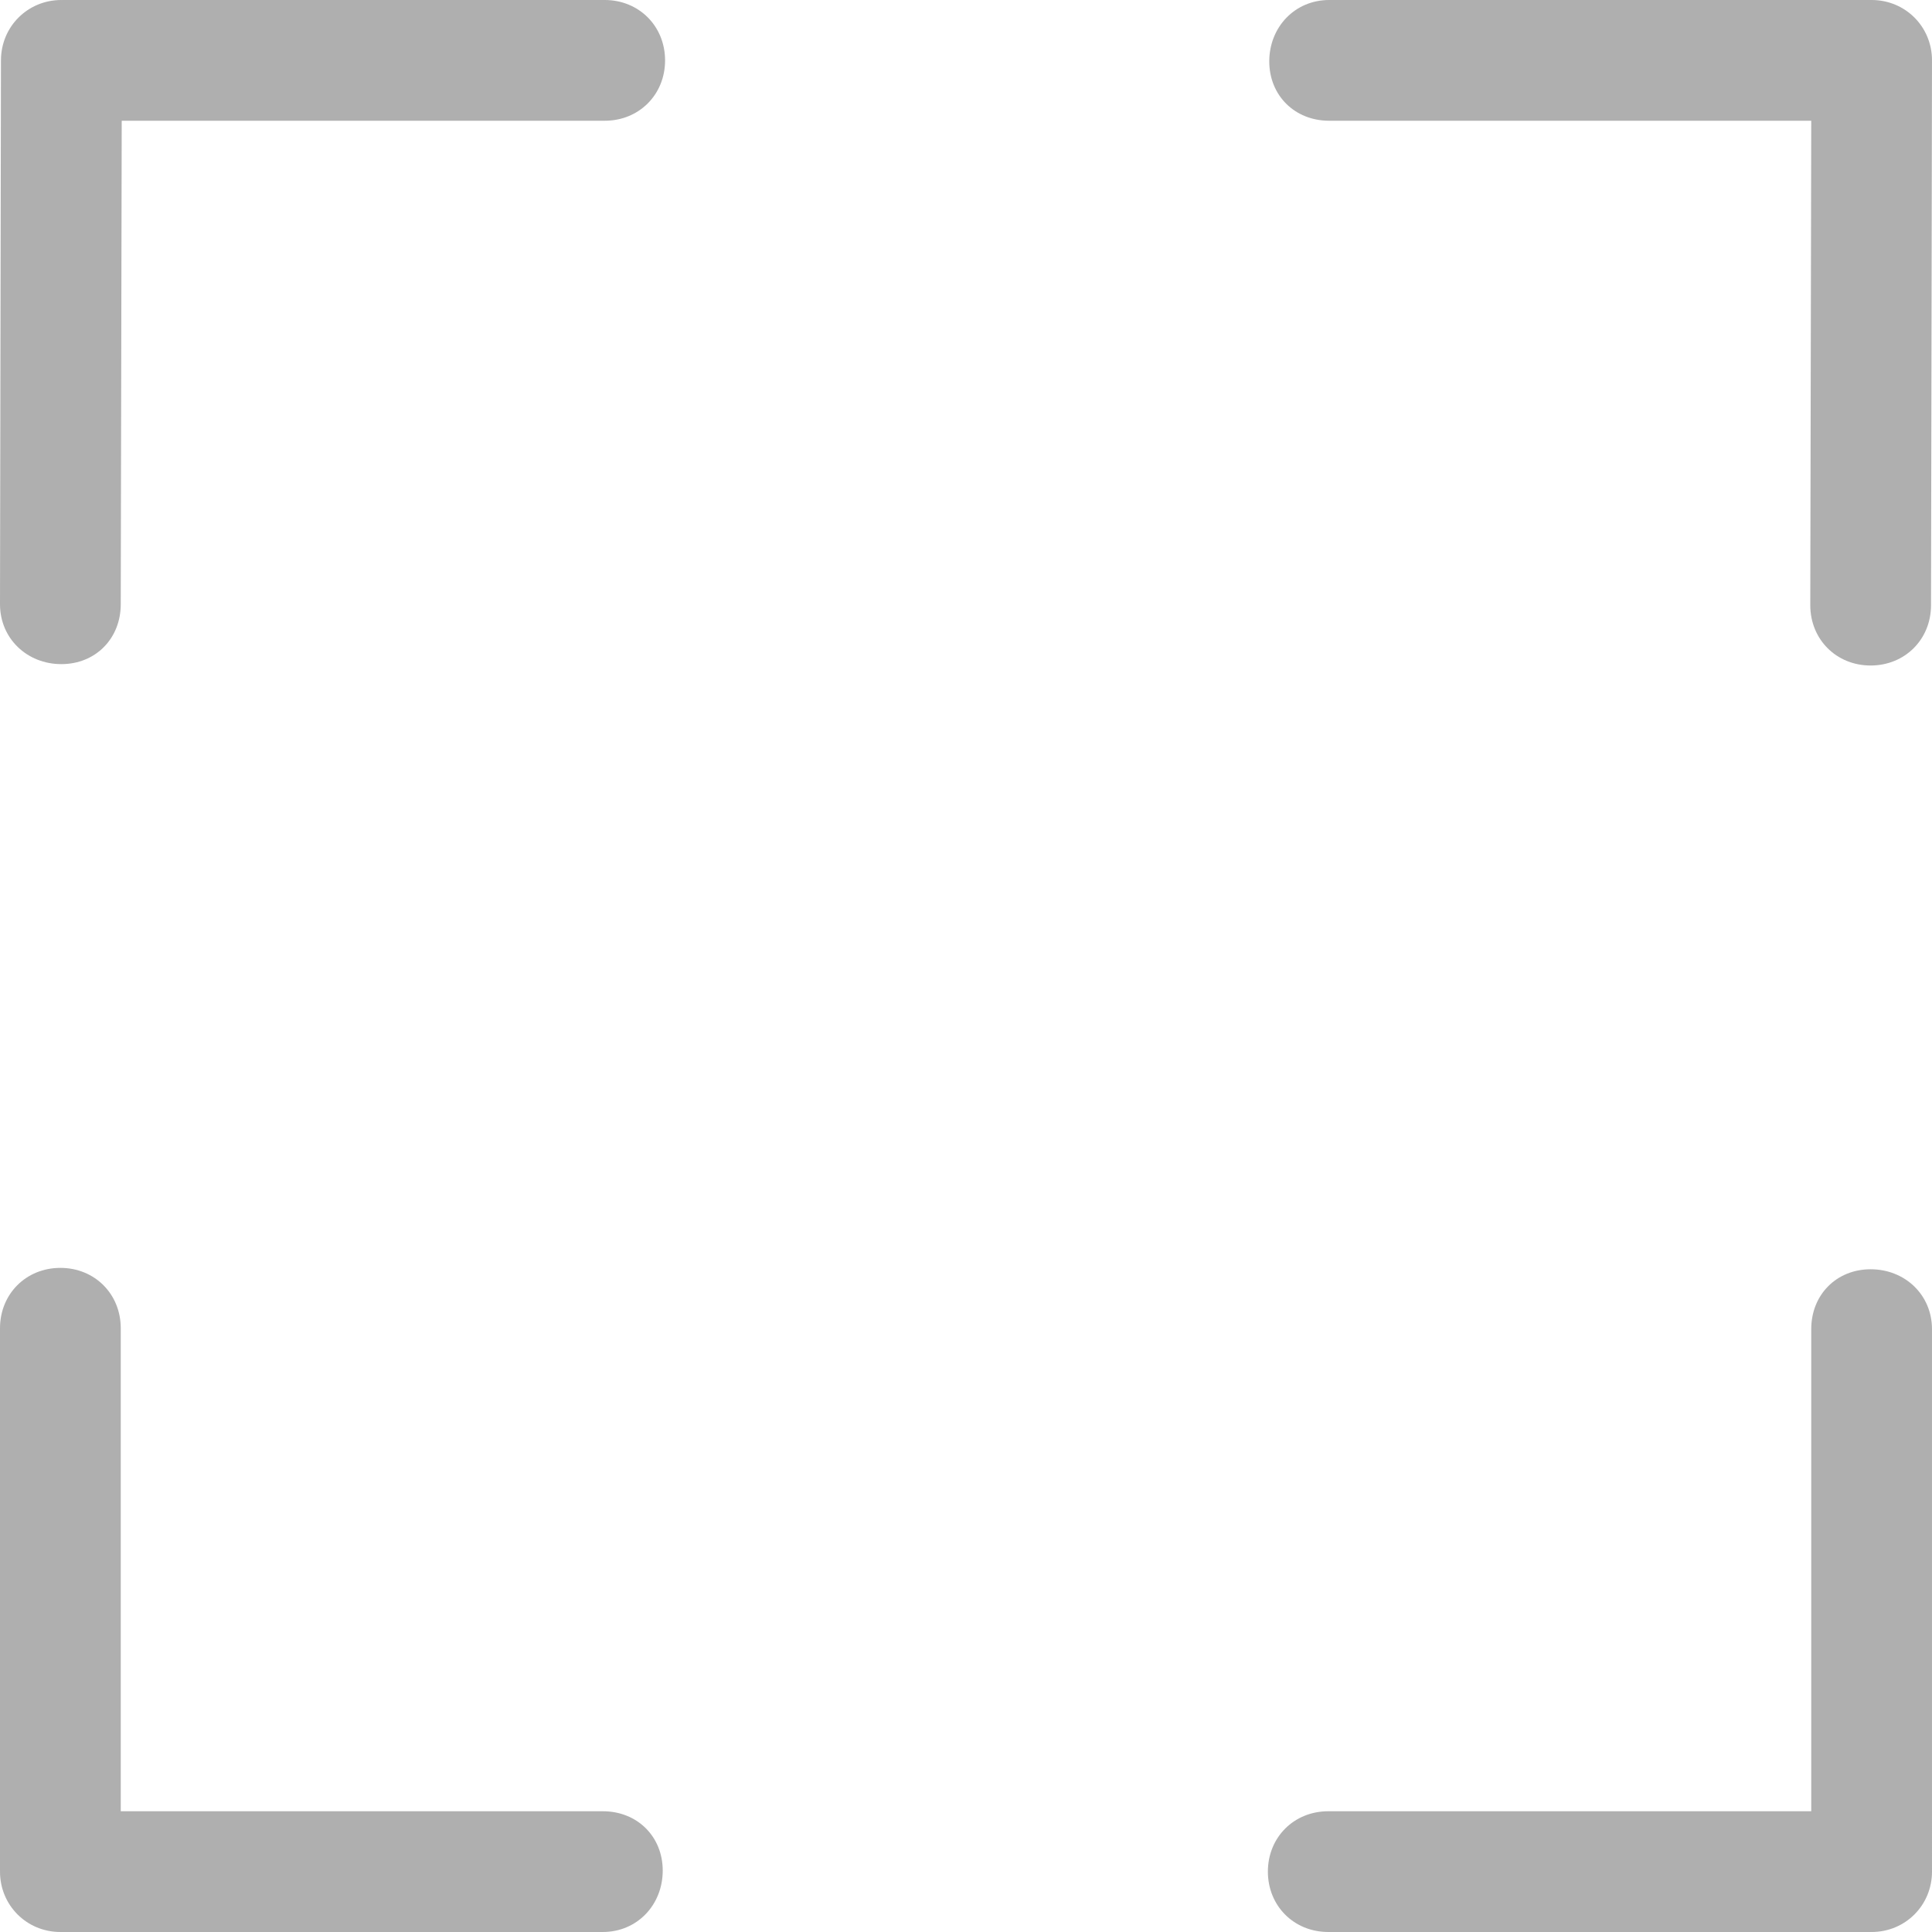 <?xml version="1.0" encoding="iso-8859-1"?>
<!-- Generator: Adobe Illustrator 19.0.0, SVG Export Plug-In . SVG Version: 6.00 Build 0)  -->
<svg xmlns="http://www.w3.org/2000/svg" xmlns:xlink="http://www.w3.org/1999/xlink" version="1.1" id="Capa_1" x="0px" y="0px" viewBox="0 0 384.97 384.97" style="enable-background:new 0 0 384.97 384.97;" xml:space="preserve" width="512px" height="512px">
<g>
	<g id="Fullscreen">
		<path d="M384.97,12.03c0-6.713-5.317-12.03-12.03-12.03H264.847c-6.833,0-11.922,5.39-11.934,12.223    c0,6.821,5.101,11.838,11.934,11.838h96.062l-0.193,96.519c0,6.833,5.197,12.03,12.03,12.03c6.833-0.012,12.03-5.197,12.03-12.03    l0.193-108.369c0-0.036-0.012-0.06-0.012-0.084C384.958,12.09,384.97,12.066,384.97,12.03z" fill="#afafaf"/>
		<path d="M120.496,0H12.403c-0.036,0-0.06,0.012-0.096,0.012C12.283,0.012,12.247,0,12.223,0C5.51,0,0.192,5.317,0.192,12.03    L0,120.399c0,6.833,5.39,11.934,12.223,11.934c6.821,0,11.838-5.101,11.838-11.934l0.192-96.339h96.242    c6.833,0,12.03-5.197,12.03-12.03C132.514,5.197,127.317,0,120.496,0z" fill="#afafaf"/>
		<path d="M120.123,360.909H24.061v-96.242c0-6.833-5.197-12.03-12.03-12.03S0,257.833,0,264.667v108.092    c0,0.036,0.012,0.06,0.012,0.084c0,0.036-0.012,0.06-0.012,0.096c0,6.713,5.317,12.03,12.03,12.03h108.092    c6.833,0,11.922-5.39,11.934-12.223C132.057,365.926,126.956,360.909,120.123,360.909z" fill="#afafaf"/>
		<path d="M372.747,252.913c-6.833,0-11.85,5.101-11.838,11.934v96.062h-96.242c-6.833,0-12.03,5.197-12.03,12.03    s5.197,12.03,12.03,12.03h108.092c0.036,0,0.06-0.012,0.084-0.012c0.036-0.012,0.06,0.012,0.096,0.012    c6.713,0,12.03-5.317,12.03-12.03V264.847C384.97,258.014,379.58,252.913,372.747,252.913z" fill="#afafaf"/>
	</g>
	<g>
	</g>
	<g>
	</g>
	<g>
	</g>
	<g>
	</g>
	<g>
	</g>
	<g>
	</g>
</g>
<g>
</g>
<g>
</g>
<g>
</g>
<g>
</g>
<g>
</g>
<g>
</g>
<g>
</g>
<g>
</g>
<g>
</g>
<g>
</g>
<g>
</g>
<g>
</g>
<g>
</g>
<g>
</g>
<g>
</g>
</svg>
